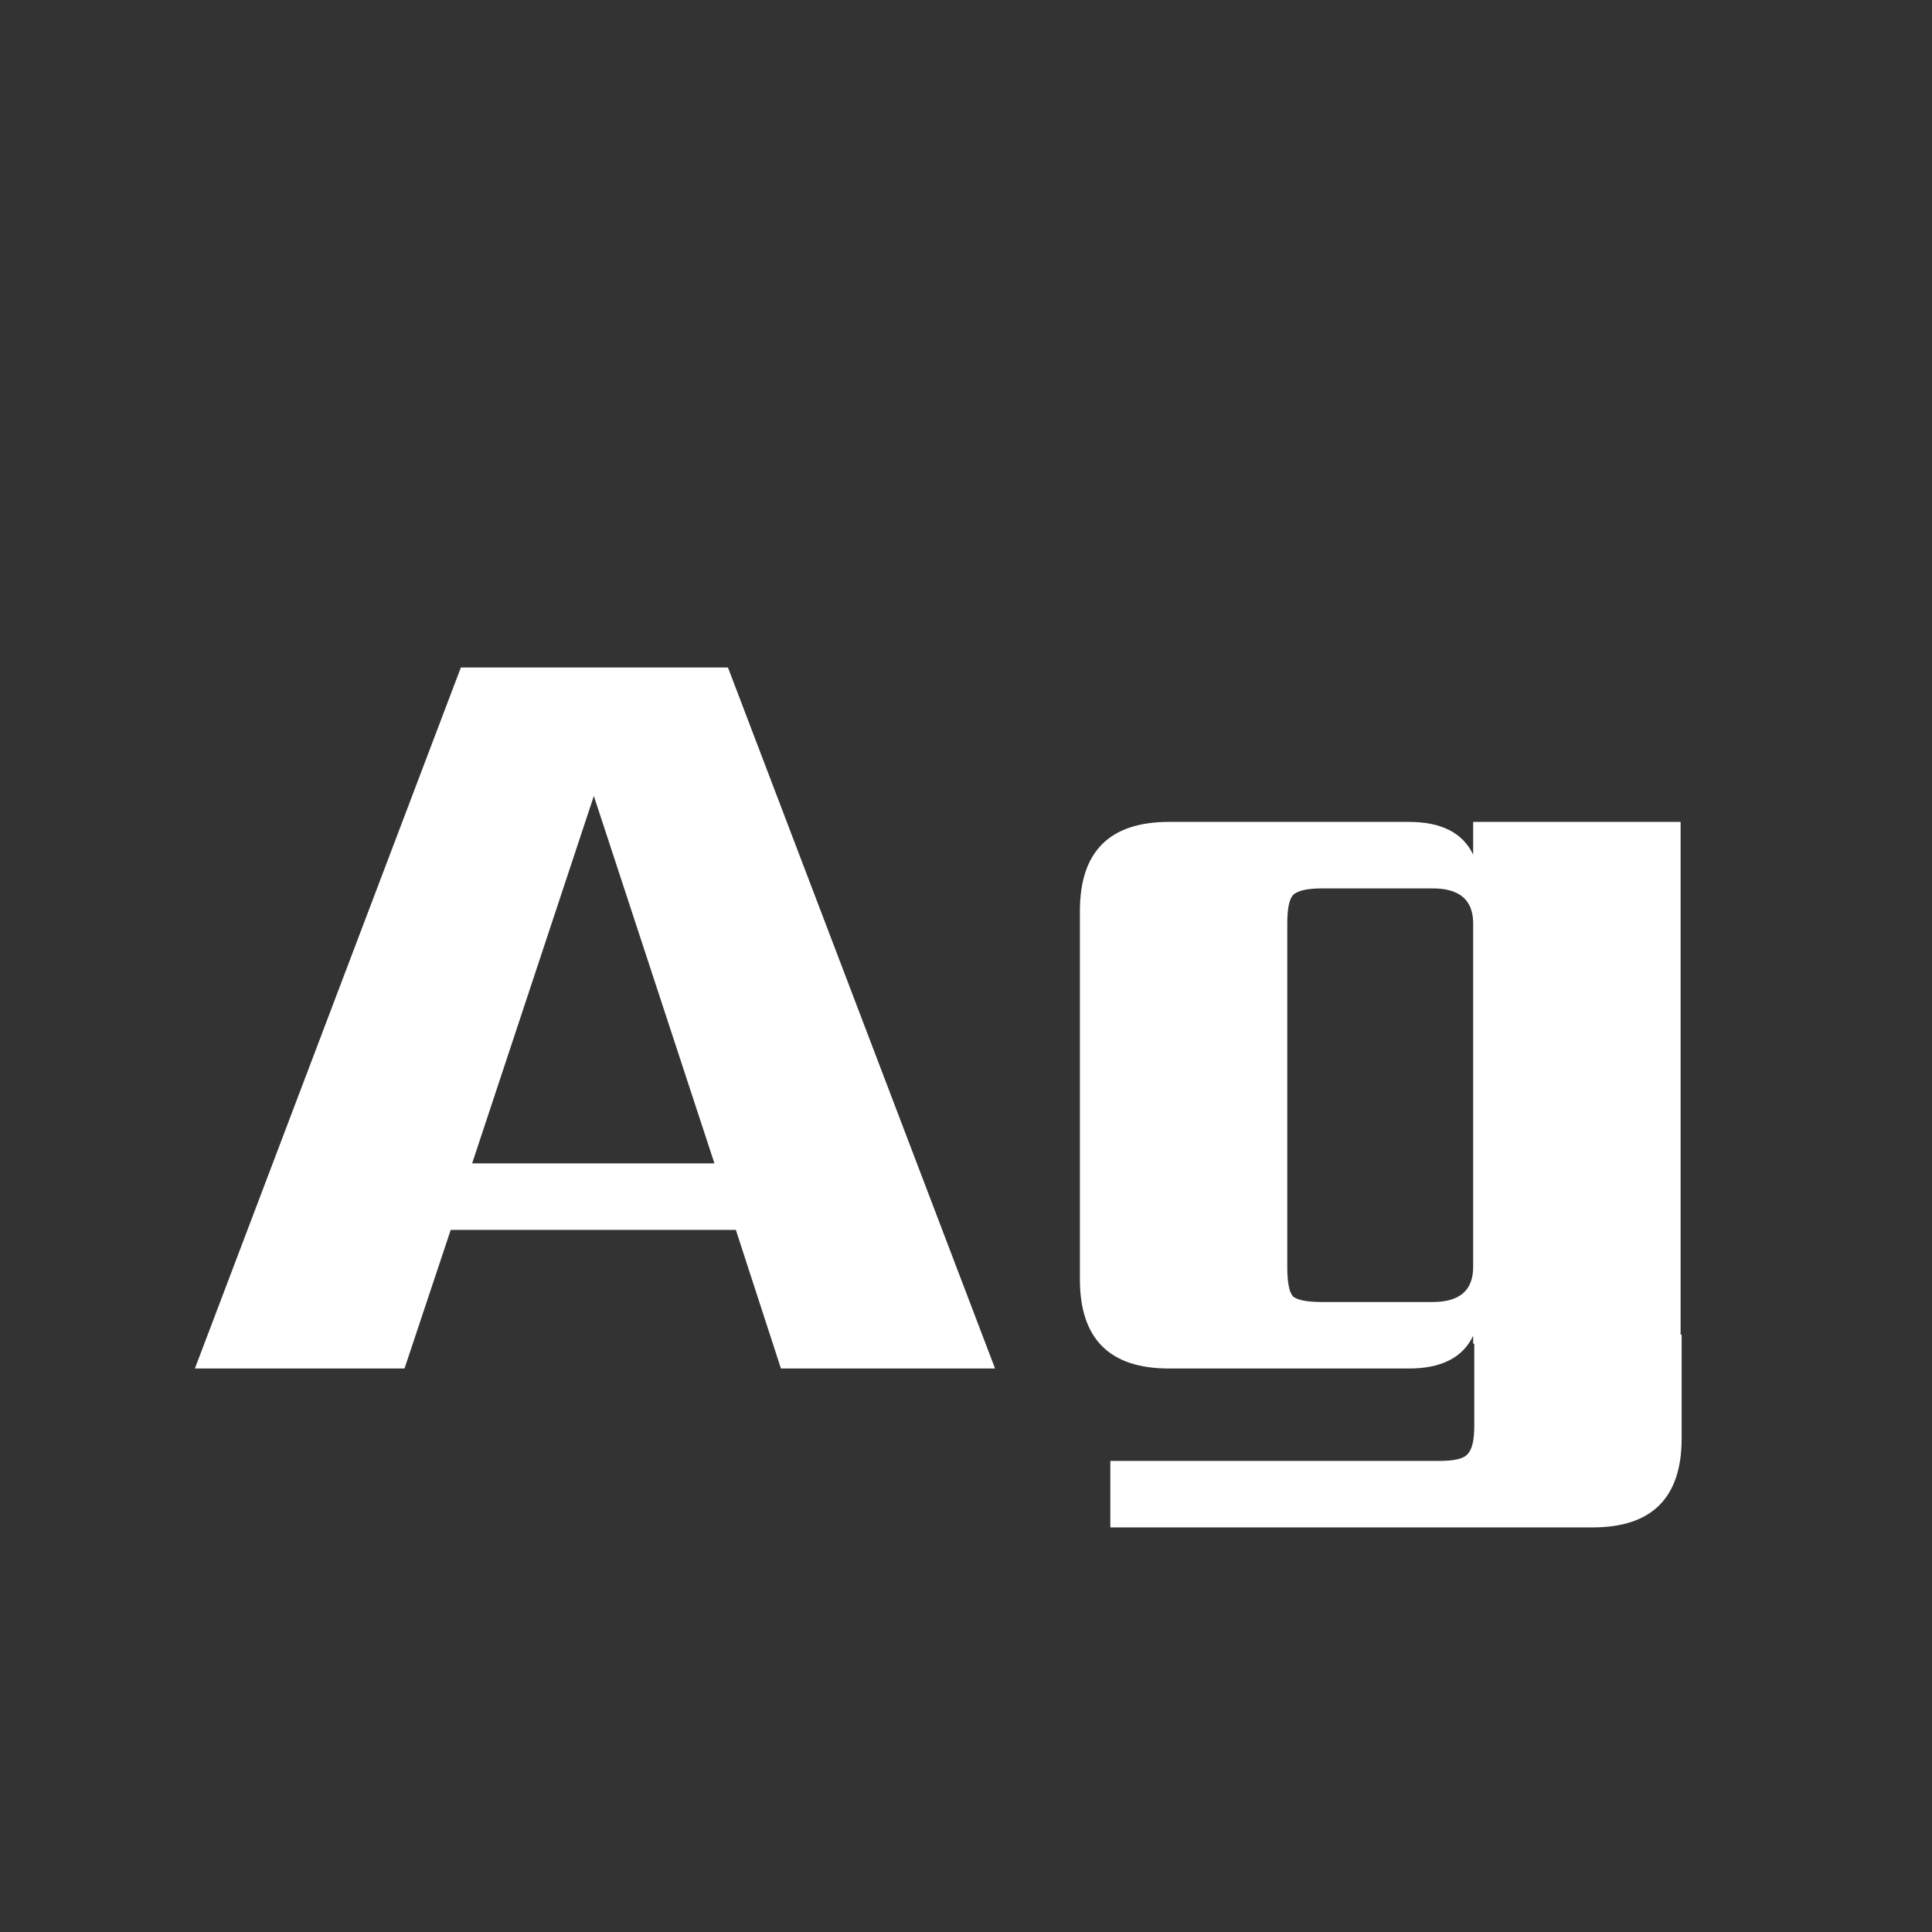 <svg width="24" height="24" viewBox="0 0 24 24" fill="none" xmlns="http://www.w3.org/2000/svg">
<rect x="0" y="0" width="24" height="24" fill="#333333" stroke="none"/>
<path d="M5.865 14.452H8.875L7.377 9.888L5.865 14.452ZM9.701 17L9.141 15.278H5.599L5.025 17H2.421L5.725 8.292H9.043L12.361 17H9.701ZM16.424 16.174H17.797C18.133 16.174 18.3 16.029 18.3 15.74V11.47C18.3 11.181 18.133 11.036 17.797 11.036H16.424C16.238 11.036 16.116 11.064 16.061 11.12C16.014 11.176 15.991 11.293 15.991 11.47V15.74C15.991 15.927 16.014 16.048 16.061 16.104C16.116 16.151 16.238 16.174 16.424 16.174ZM20.877 16.58H20.89V17.868C20.89 18.605 20.522 18.974 19.785 18.974H13.793V18.148H17.881C18.067 18.148 18.184 18.12 18.23 18.064C18.287 18.008 18.314 17.891 18.314 17.714V16.692H18.3V16.594C18.17 16.865 17.904 17 17.503 17H14.521C13.783 17 13.415 16.631 13.415 15.894V11.316C13.415 10.579 13.783 10.21 14.521 10.21H17.503C17.904 10.21 18.17 10.345 18.3 10.616V10.21H20.877V16.58Z" fill="white"/>
</svg>
